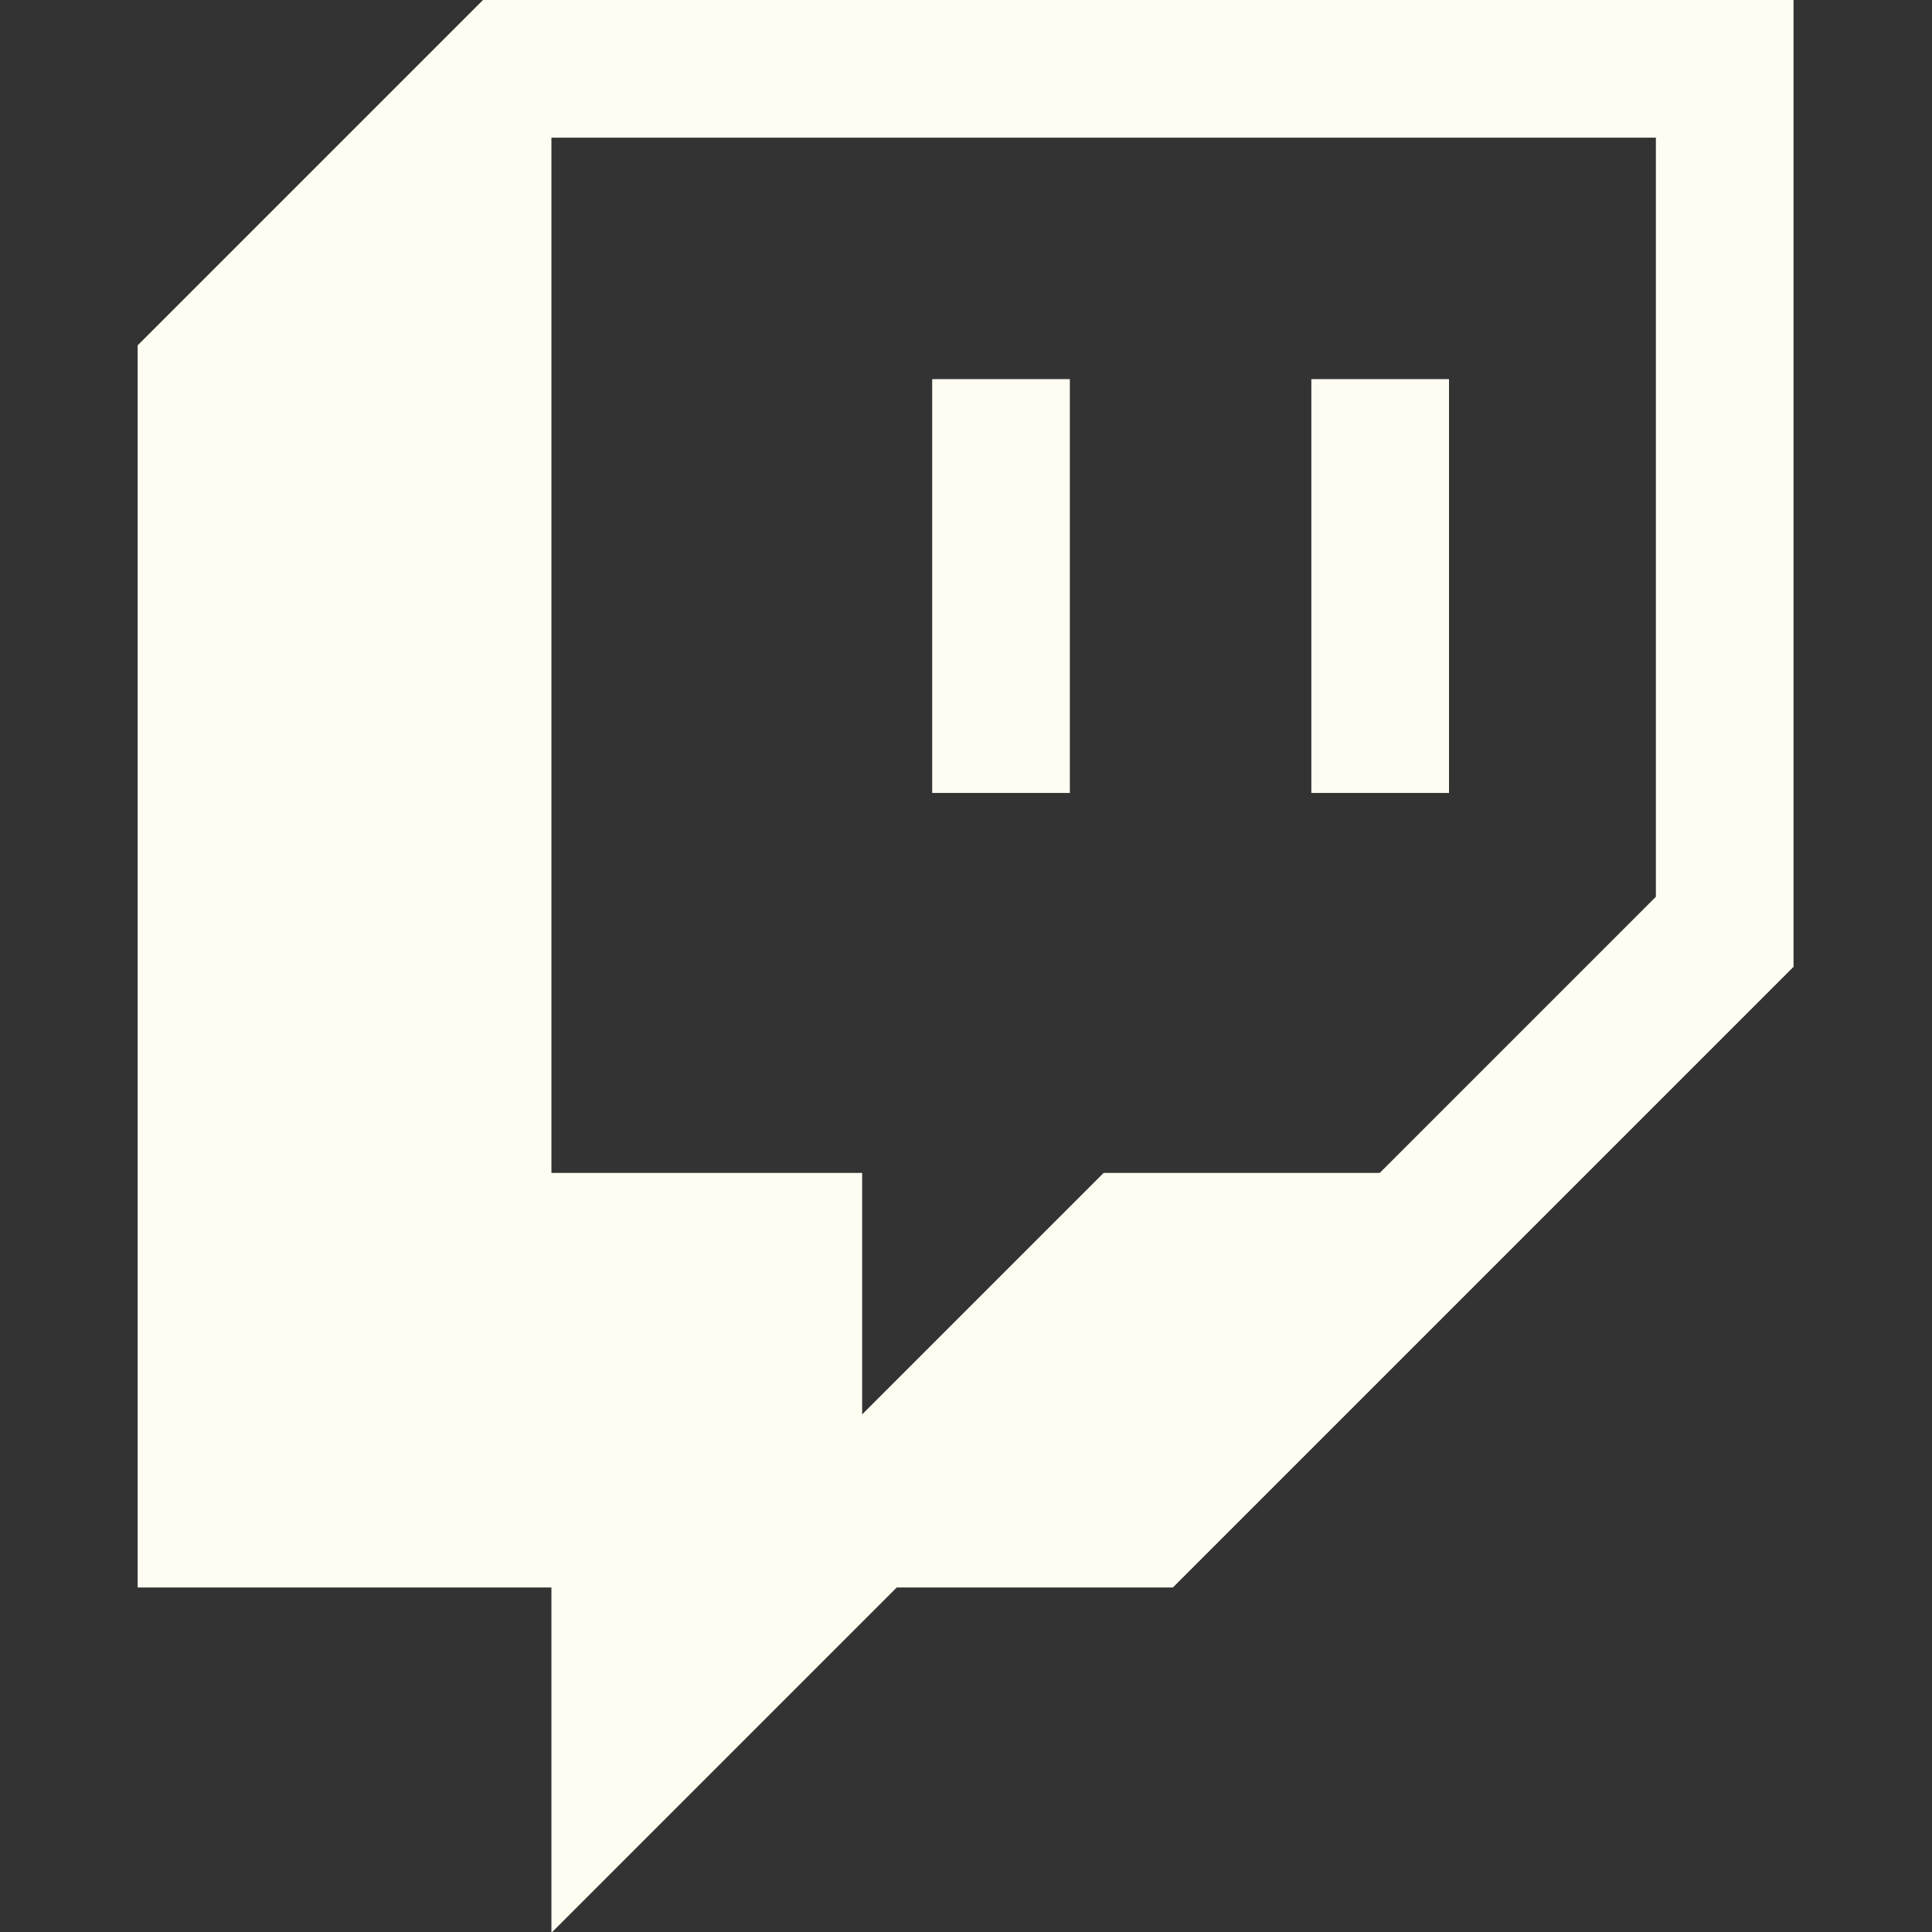 <?xml version="1.0" encoding="UTF-8"?>
<svg id="Icon_Twitch" data-name="Icon Twitch" xmlns="http://www.w3.org/2000/svg" viewBox="0 0 24 24">
  <rect x="0" y="0" width="24" height="24" fill="#333333" stroke="none"/>
  <defs>
    <style>
      .cls-1 {
        fill: #fffdf2;
      }
    </style>
  </defs>
  <path class="cls-1" d="m6,0L1.71,4.29v15.43h5.14v4.29l4.29-4.29h3.43l7.71-7.71V0H6Zm.86,1.71h13.71v9.43l-3.43,3.43h-3.43l-3,3v-3h-3.86V1.71Zm9.43,8.14h1.71v-5.14h-1.71v5.14Zm-4.71,0h1.71v-5.14h-1.71v5.14Z"/>
</svg>